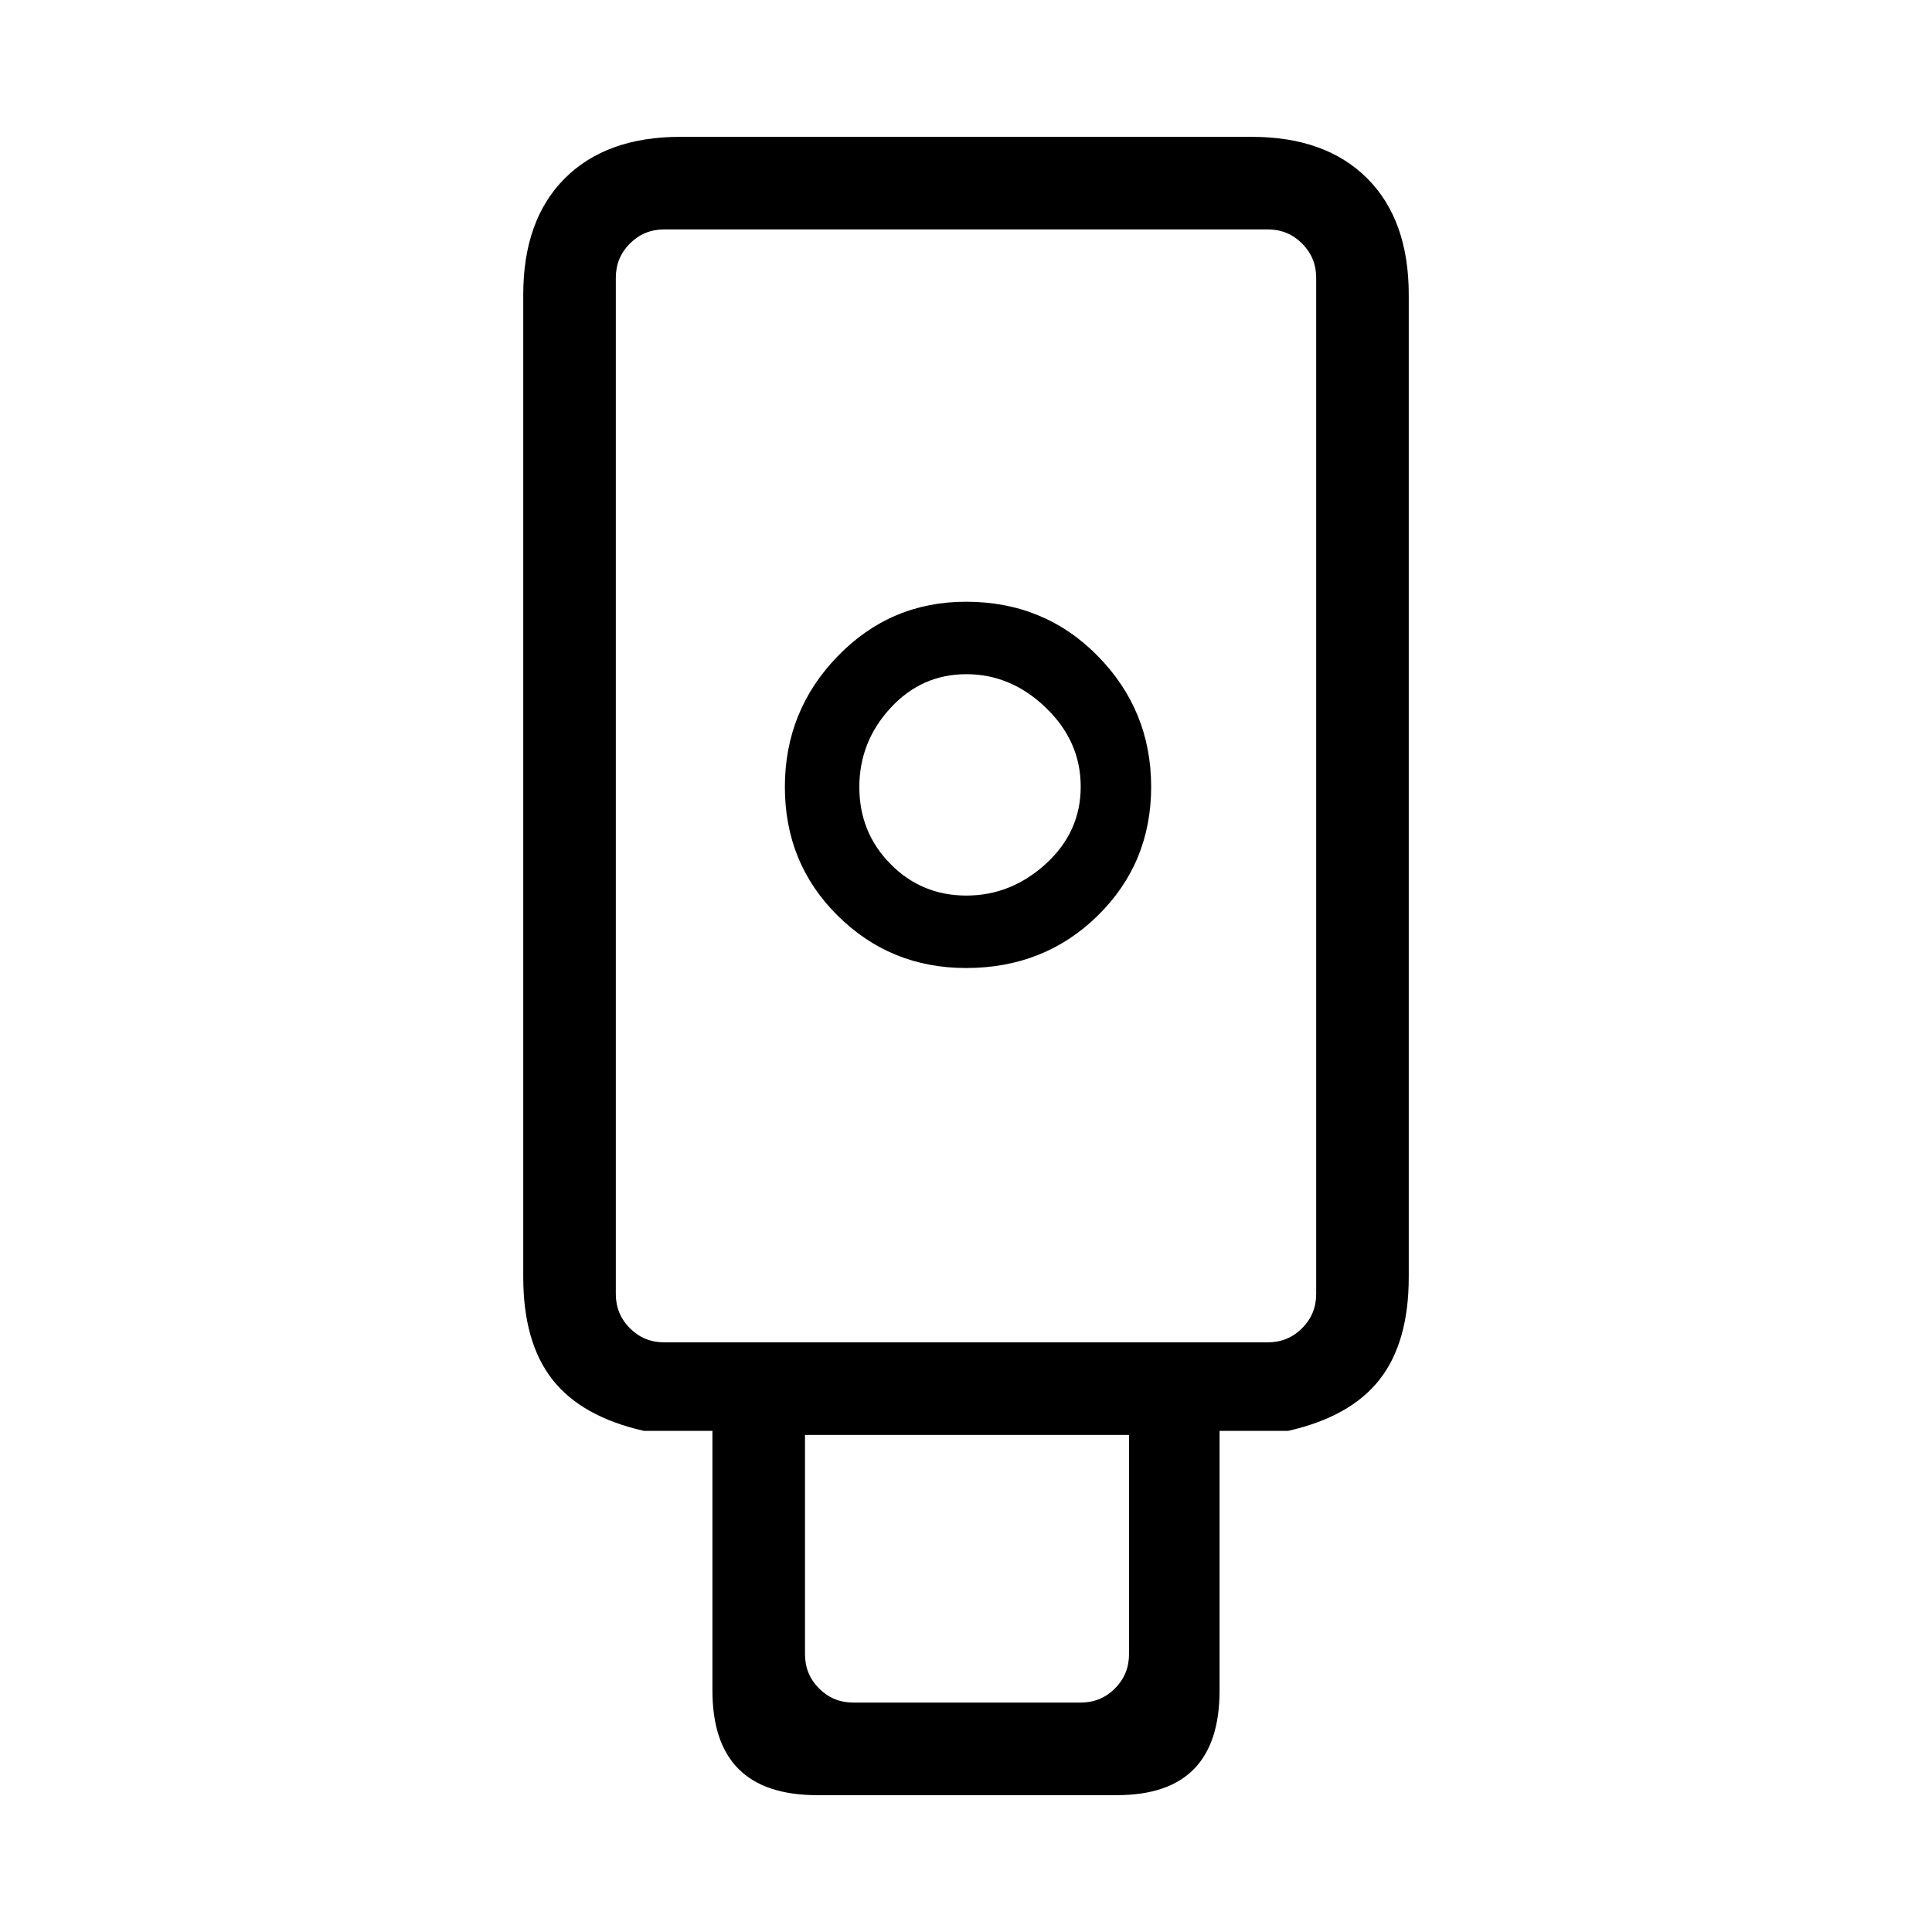 <svg xmlns="http://www.w3.org/2000/svg" height="20" viewBox="0 -960 960 960" width="20"><path d="M406-68q-26 0-39-13t-13-39v-129h-34q-31-7-45.5-25.5T260-325.45v-488.1q0-37.17 20.64-57.81Q301.27-892 338-892h284q36.72 0 57.36 20.64T700-813.55v488.1q0 32.45-14.5 50.95T640-249h-34v129q0 26-12.71 39-12.7 13-38.29 13H406Zm74-411q39 0 65.5-26.06t26.5-64Q572-607 545.5-634T480-661q-37.5 0-63.75 27.06t-26.25 65Q390-531 416.25-505T480-479Zm-56 365h113q10 0 17-7t7-17v-109H400v109q0 10 7 17t17 7Zm-94-179h300q10 0 17-7t7-17v-505q0-10-7-17t-17-7H330q-10 0-17 7t-7 17v505q0 10 7 17t17 7Zm150.18-222q-22.23 0-37.7-15.68Q427-546.35 427-568.88q0-22.52 15.48-39.32 15.47-16.8 37.7-16.8 22.22 0 39.52 16.68 17.3 16.67 17.3 39.2 0 22.52-17.3 38.32T480.18-515ZM330-293h-24 348-324Z"/></svg>
